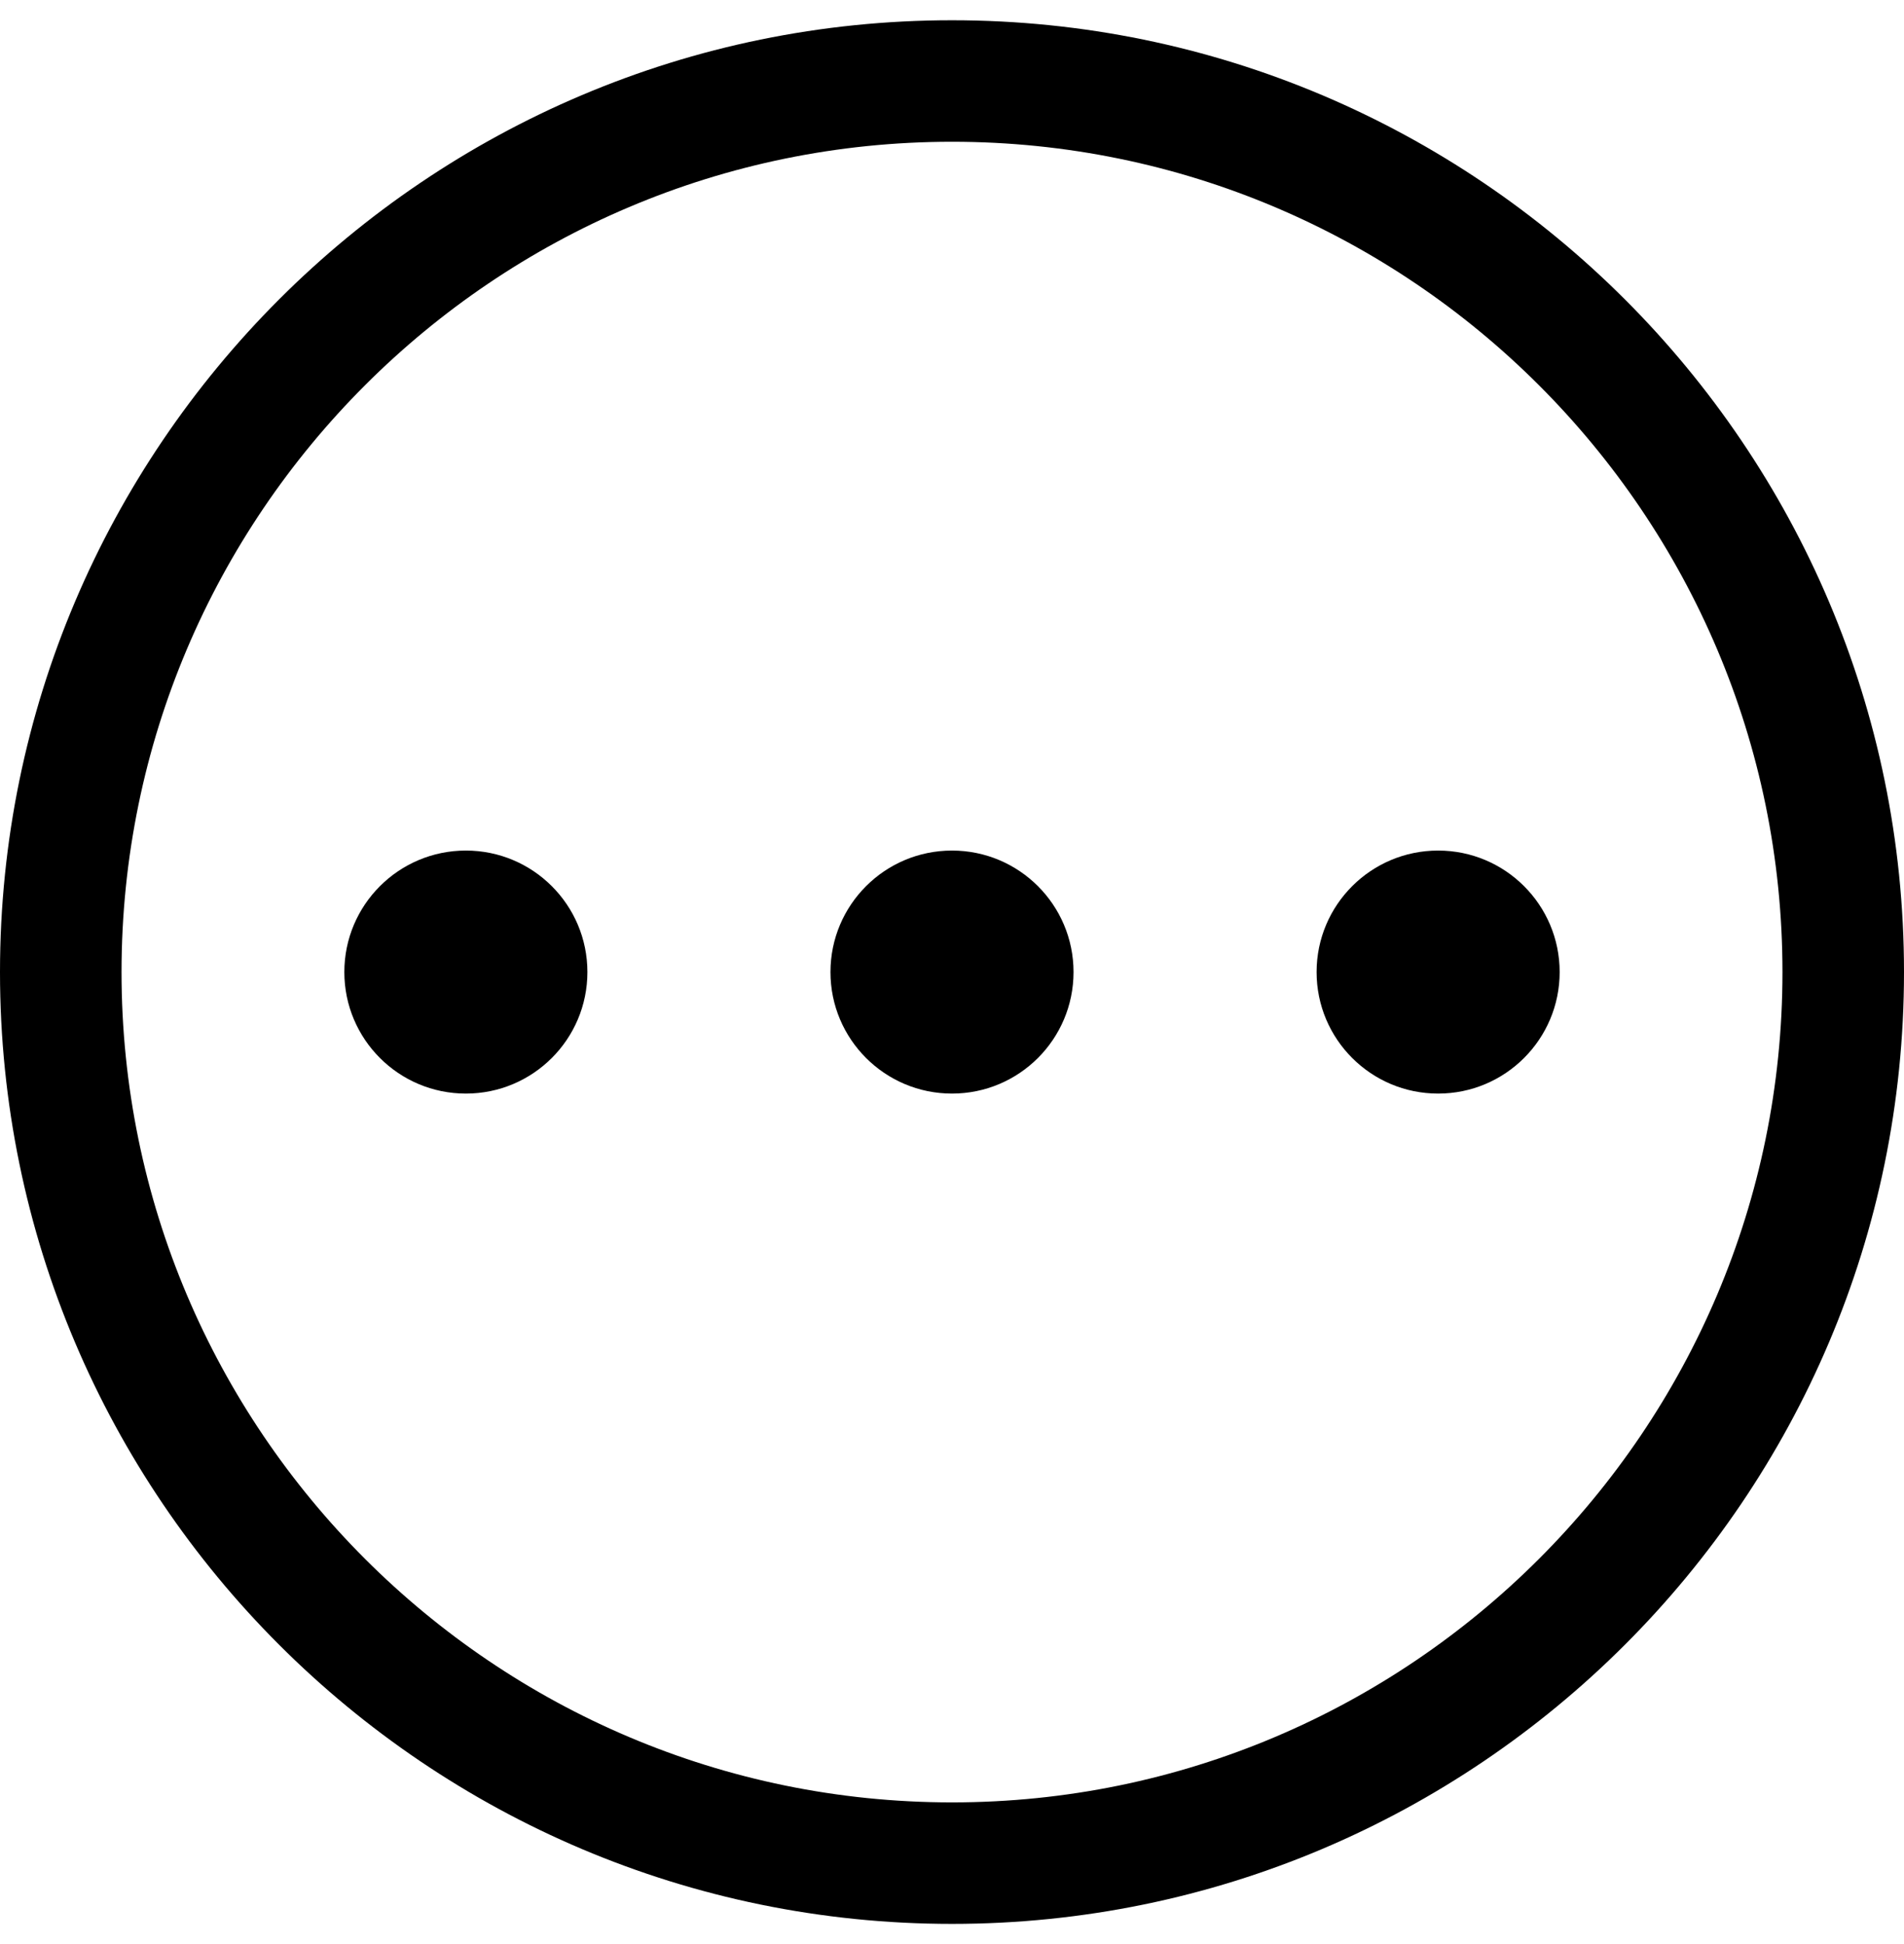 <?xml version="1.0" encoding="utf-8"?>
<!--
  - Copyright (c) 2010, 2023 BSI Business Systems Integration AG
  -
  - This program and the accompanying materials are made
  - available under the terms of the Eclipse Public License 2.0
  - which is available at https://www.eclipse.org/legal/epl-2.0/
  -
  - SPDX-License-Identifier: EPL-2.0
  -->

<!-- Generator: Adobe Illustrator 25.4.1, SVG Export Plug-In . SVG Version: 6.00 Build 0)  -->
<svg version="1.1" id="Ebene_1" xmlns="http://www.w3.org/2000/svg" x="0px" y="0px"
     viewBox="0 0 23.5 24" style="enable-background:new 0 0 23.5 24;" xml:space="preserve">
<g>
	<circle cx="17.75" cy="12" r="1.5"/>
  <circle cx="11.75" cy="12" r="1.5"/>
  <circle cx="5.75" cy="12" r="1.5"/>
  <path d="M11.75,0.25C5.271,0.25,0,5.521,0,12s5.271,11.75,11.75,11.75S23.5,18.479,23.5,12S18.229,0.25,11.75,0.25z M11.75,22.25
		C6.098,22.25,1.5,17.652,1.5,12S6.098,1.75,11.75,1.75S22,6.348,22,12S17.402,22.25,11.75,22.25z"/>
</g>
</svg>
